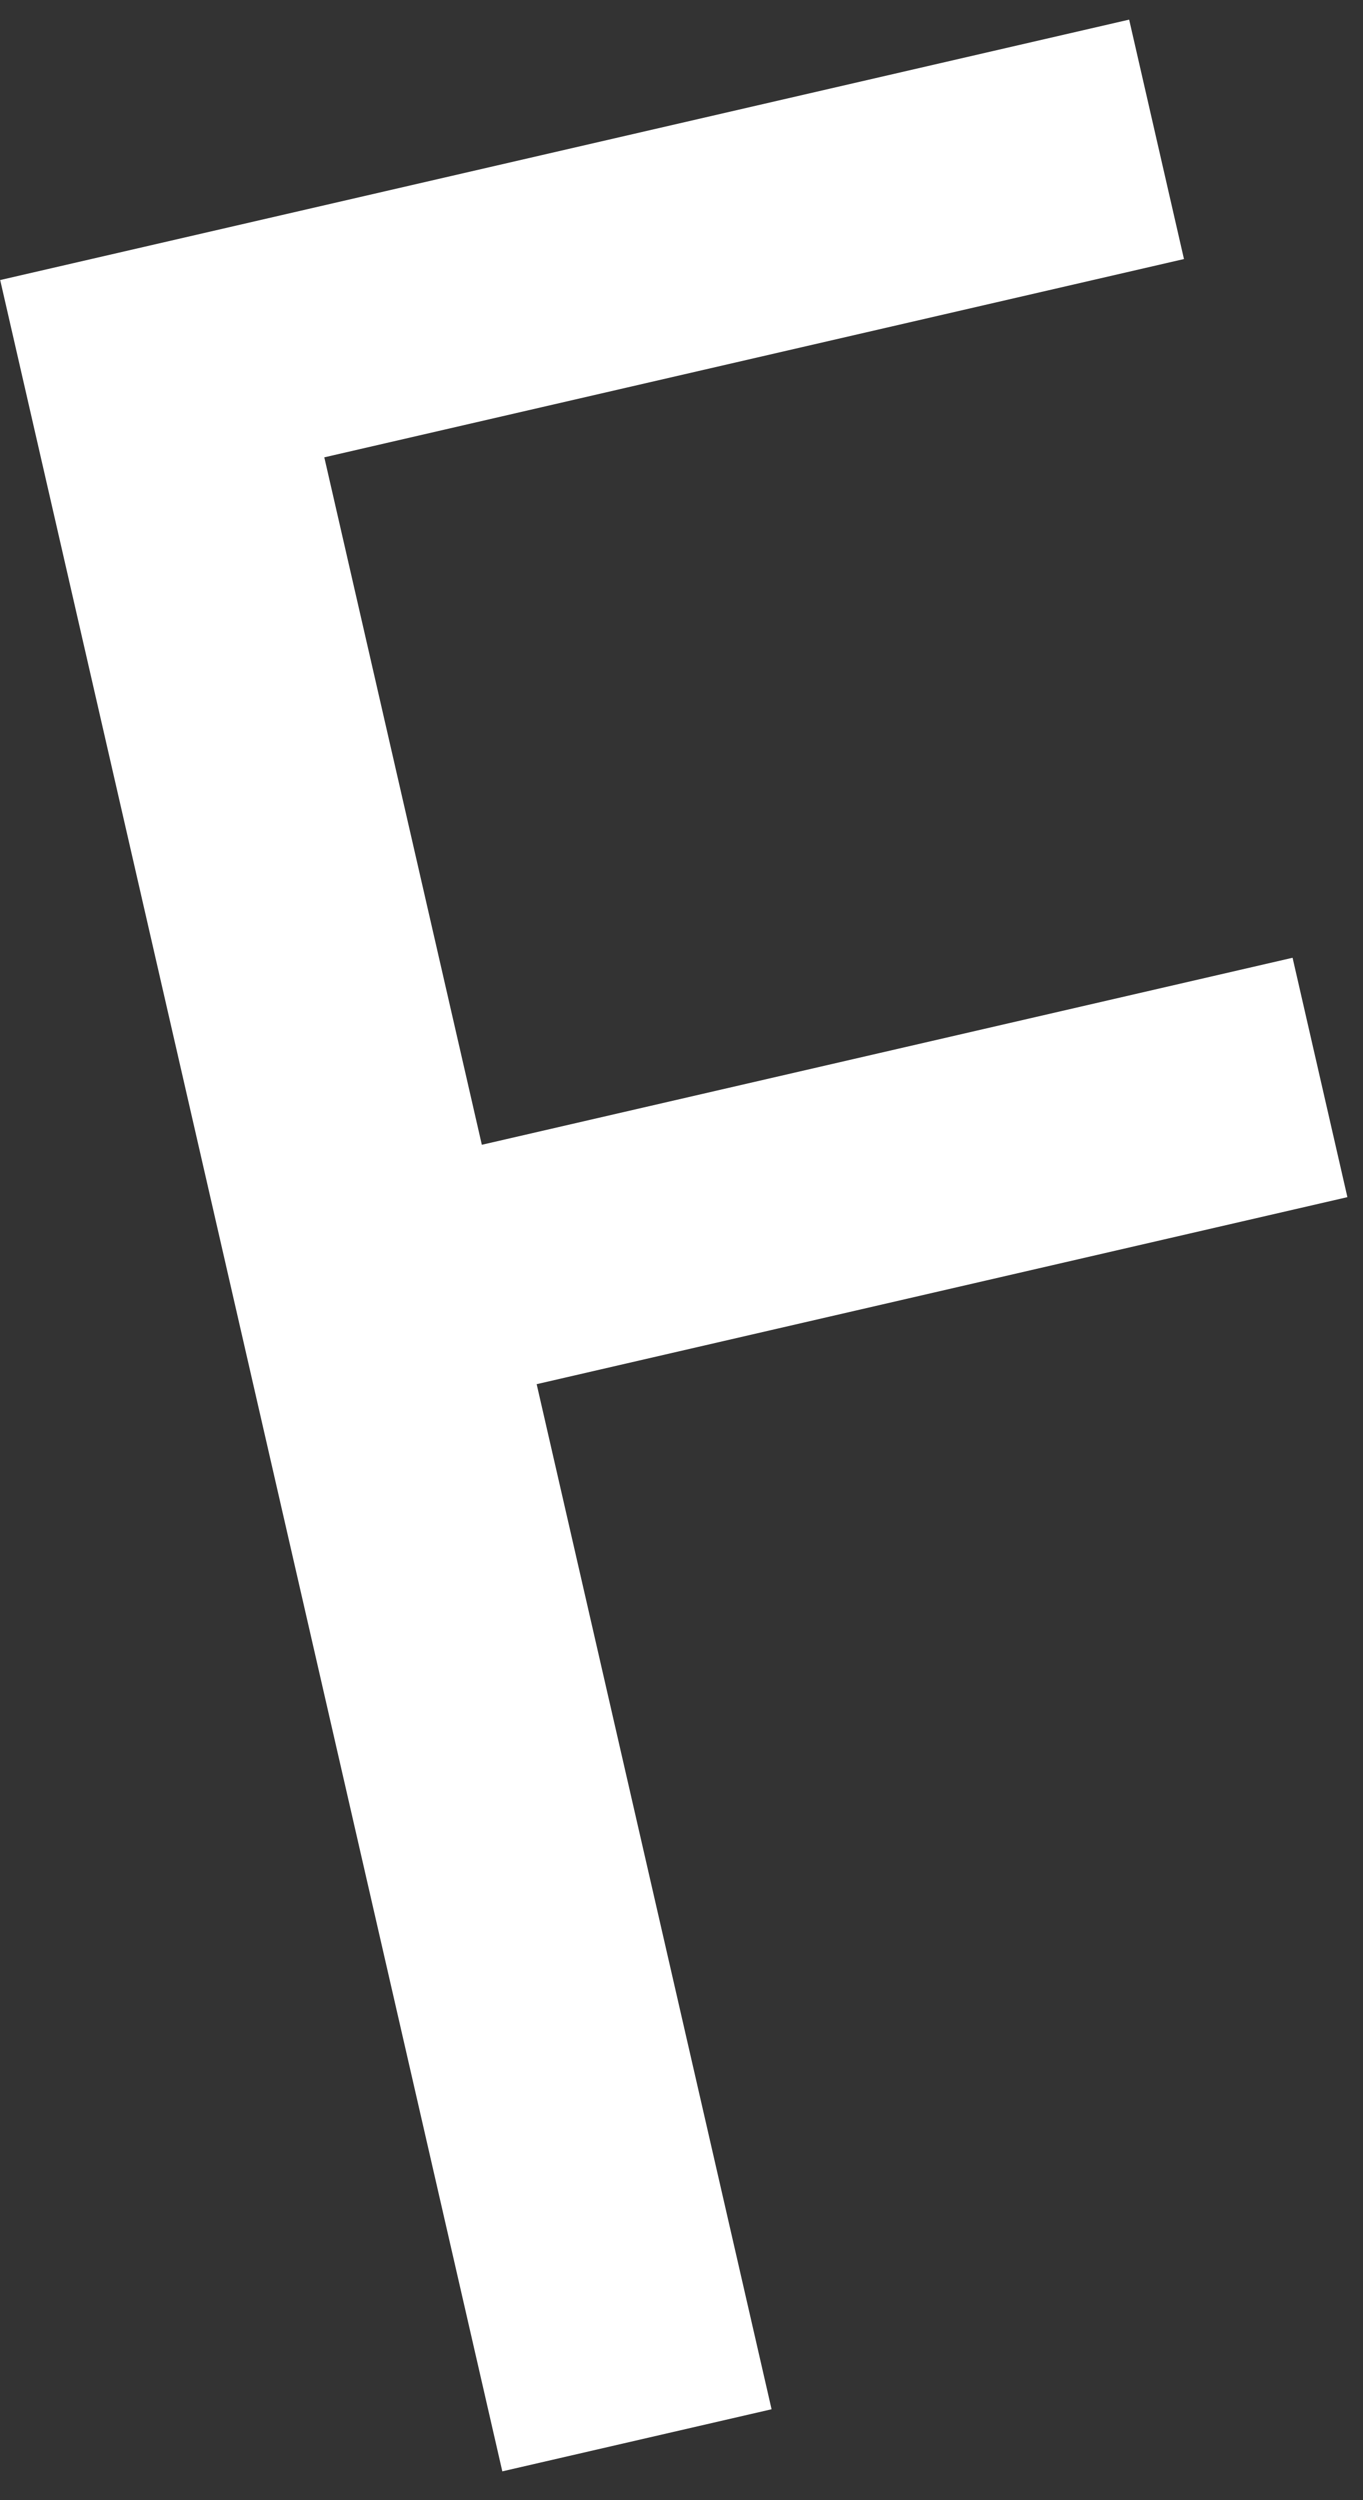 <?xml version="1.0" encoding="UTF-8" standalone="no"?>
<svg width="36px" height="66px" viewBox="0 0 36 66" version="1.1" xmlns="http://www.w3.org/2000/svg" xmlns:xlink="http://www.w3.org/1999/xlink" xmlns:sketch="http://www.bohemiancoding.com/sketch/ns">
    <rect x="0" y="0" width="36" height="66" fill="#333333" stroke="none"/>
    <g id="Page 1" stroke="none" stroke-width="1" fill="none" fill-rule="evenodd" sketch:type="MSPage">
        <path d="M-0.436,7.703 L29.258,0.309 L30.816,6.603 L8.205,12.233 L12.682,30.305 L34.006,24.995 L35.564,31.288 L14.24,36.598 L20.916,63.546 L13.834,65.309 L-0.436,7.703 L-0.436,7.703 Z M-0.436,7.703" id="Shape" fill="#FFFFFF" sketch:type="MSShapeGroup" transform="translate(17.564, 32.809) rotate(-359) translate(-17.564, -32.809) "></path>
    </g>
</svg>